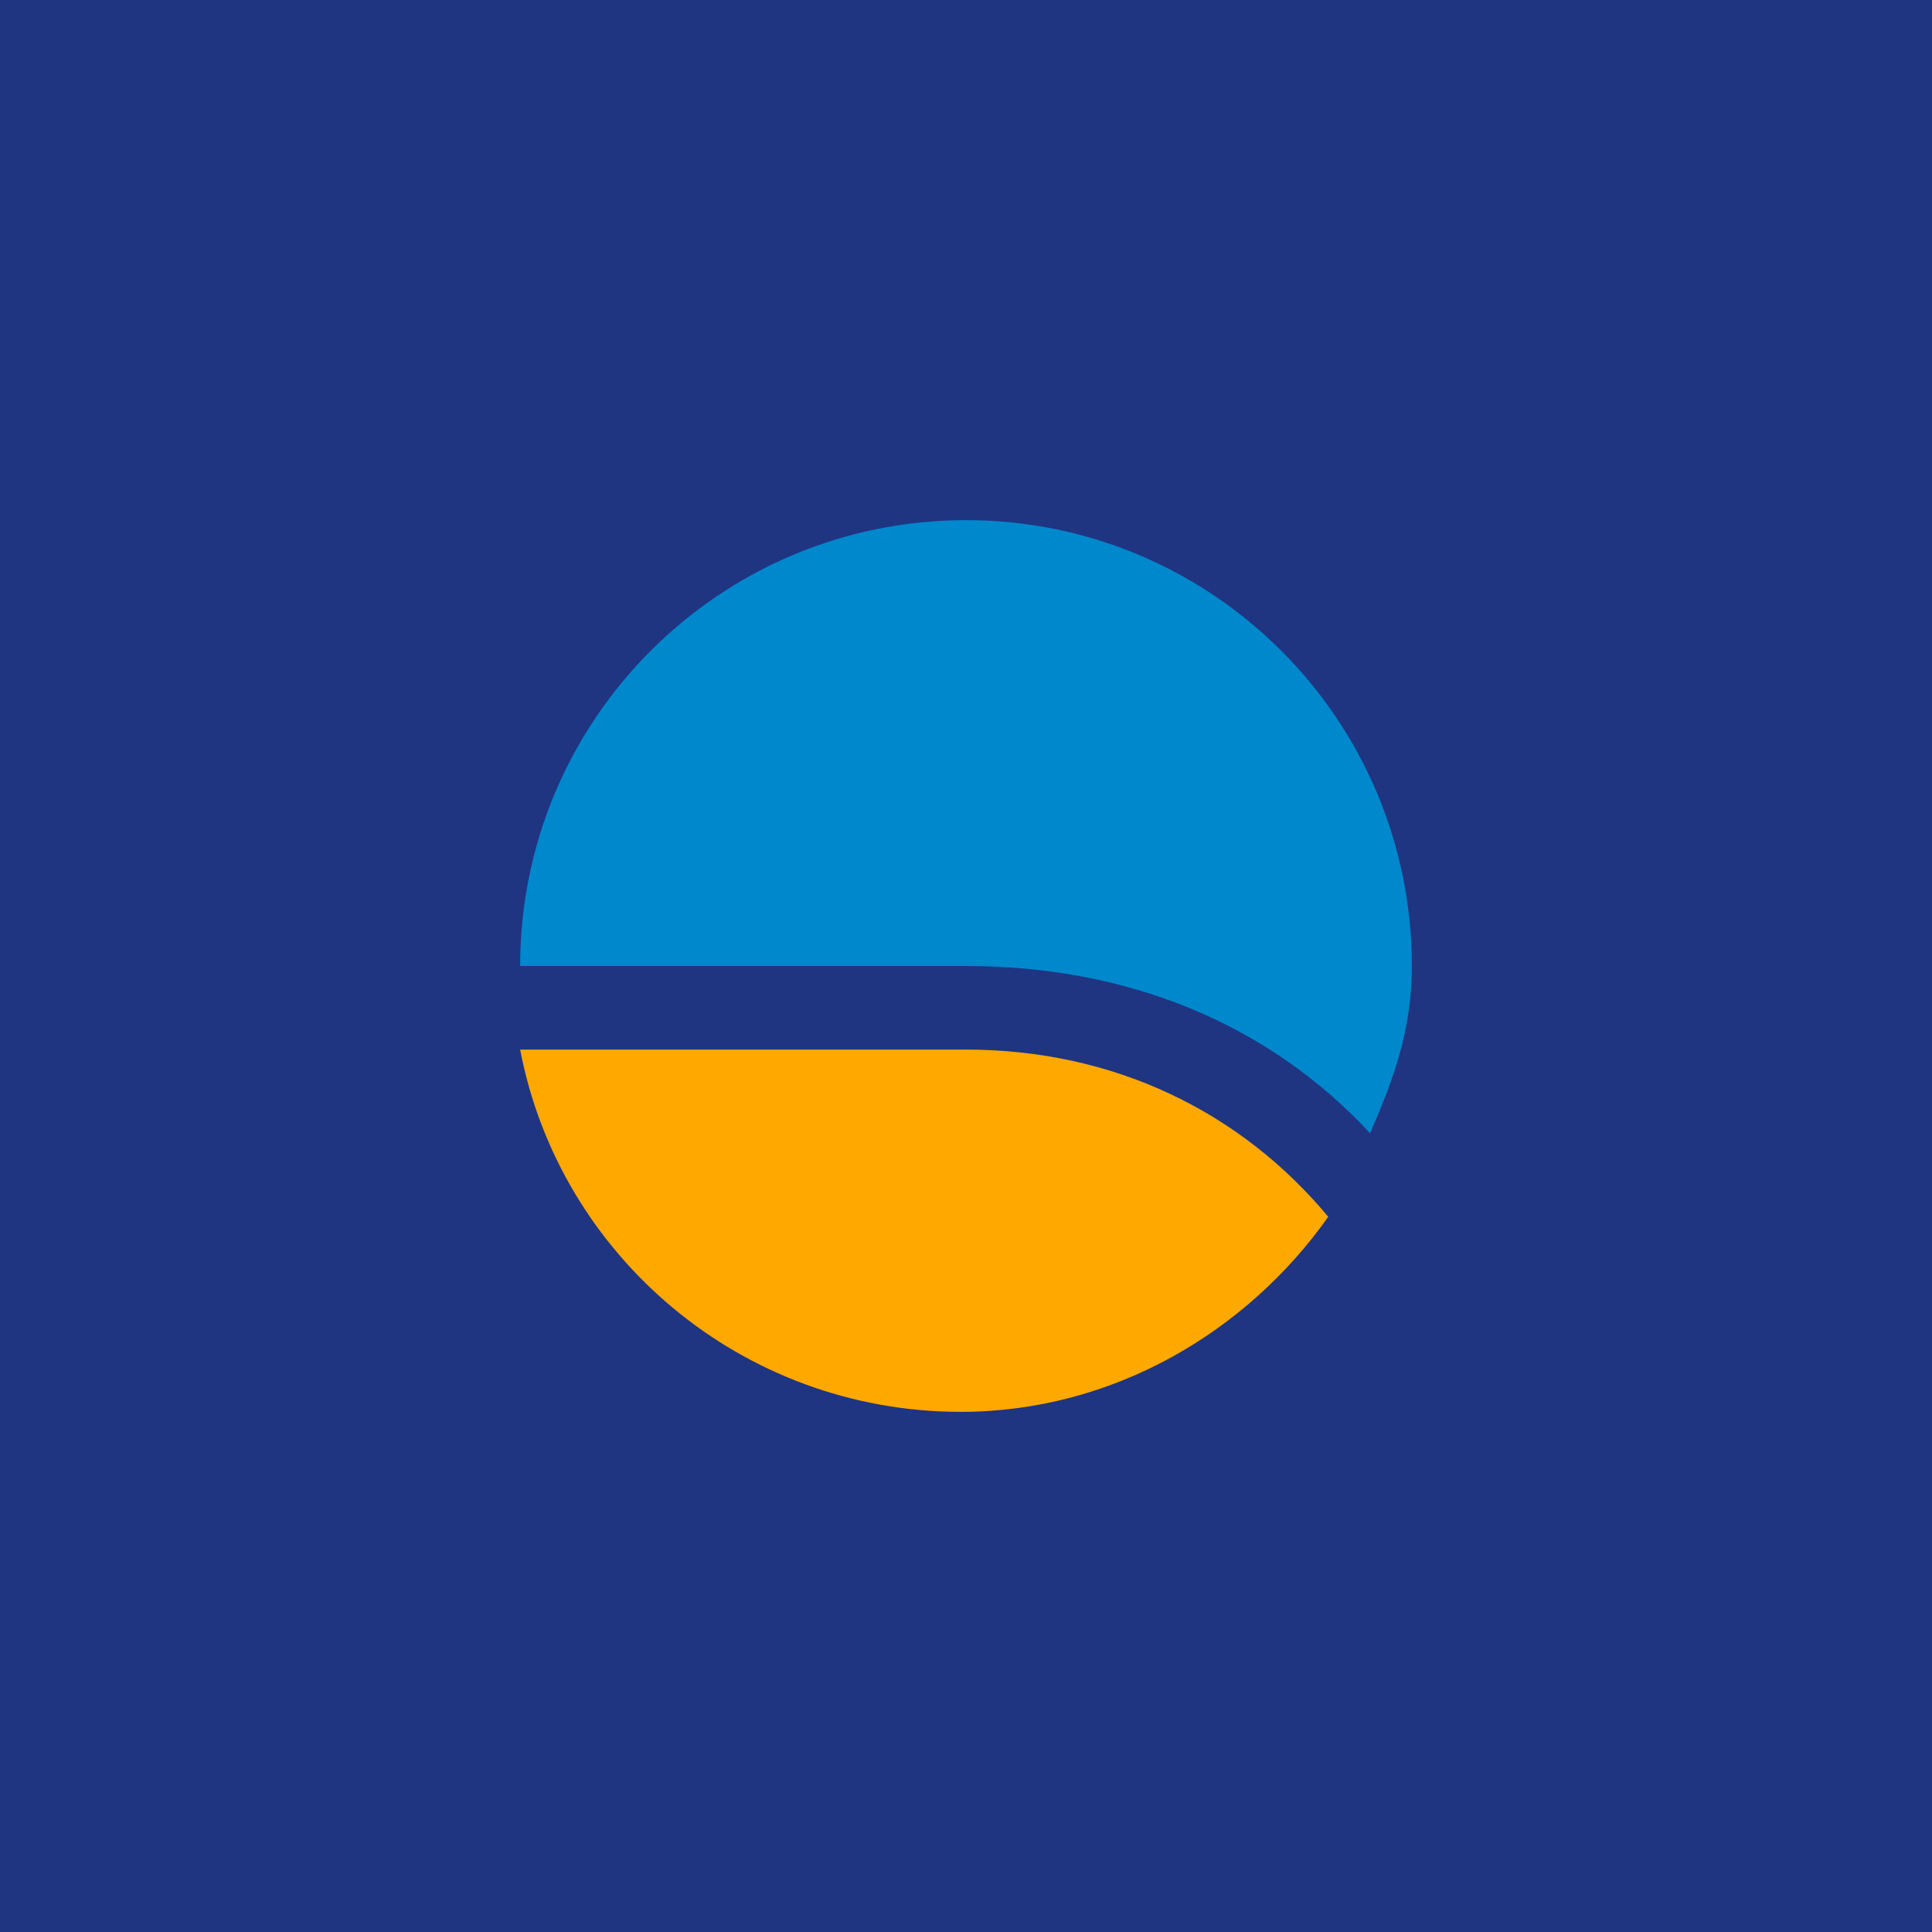 <?xml version="1.0" encoding="UTF-8" standalone="no"?><svg width="208" height="208" viewBox="0 0 208 208" fill="none" xmlns="http://www.w3.org/2000/svg">
<rect width="208" height="208" fill="#1F3582"/>
<path d="M104 56C77.49 56 56 77.49 56 104L104 104C121.385 104 136.542 110.184 147.5 122C150.072 116.118 152 110.83 152 104C152 77.49 130.51 56 104 56Z" fill="#0088CC"/>
<path d="M143 131C133.59 119.684 119.923 113 104 113L56 113C60.238 135.208 79.865 152 103.438 152C119.803 152 134.267 143.38 143 131Z" fill="#FFA800"/>
</svg>
